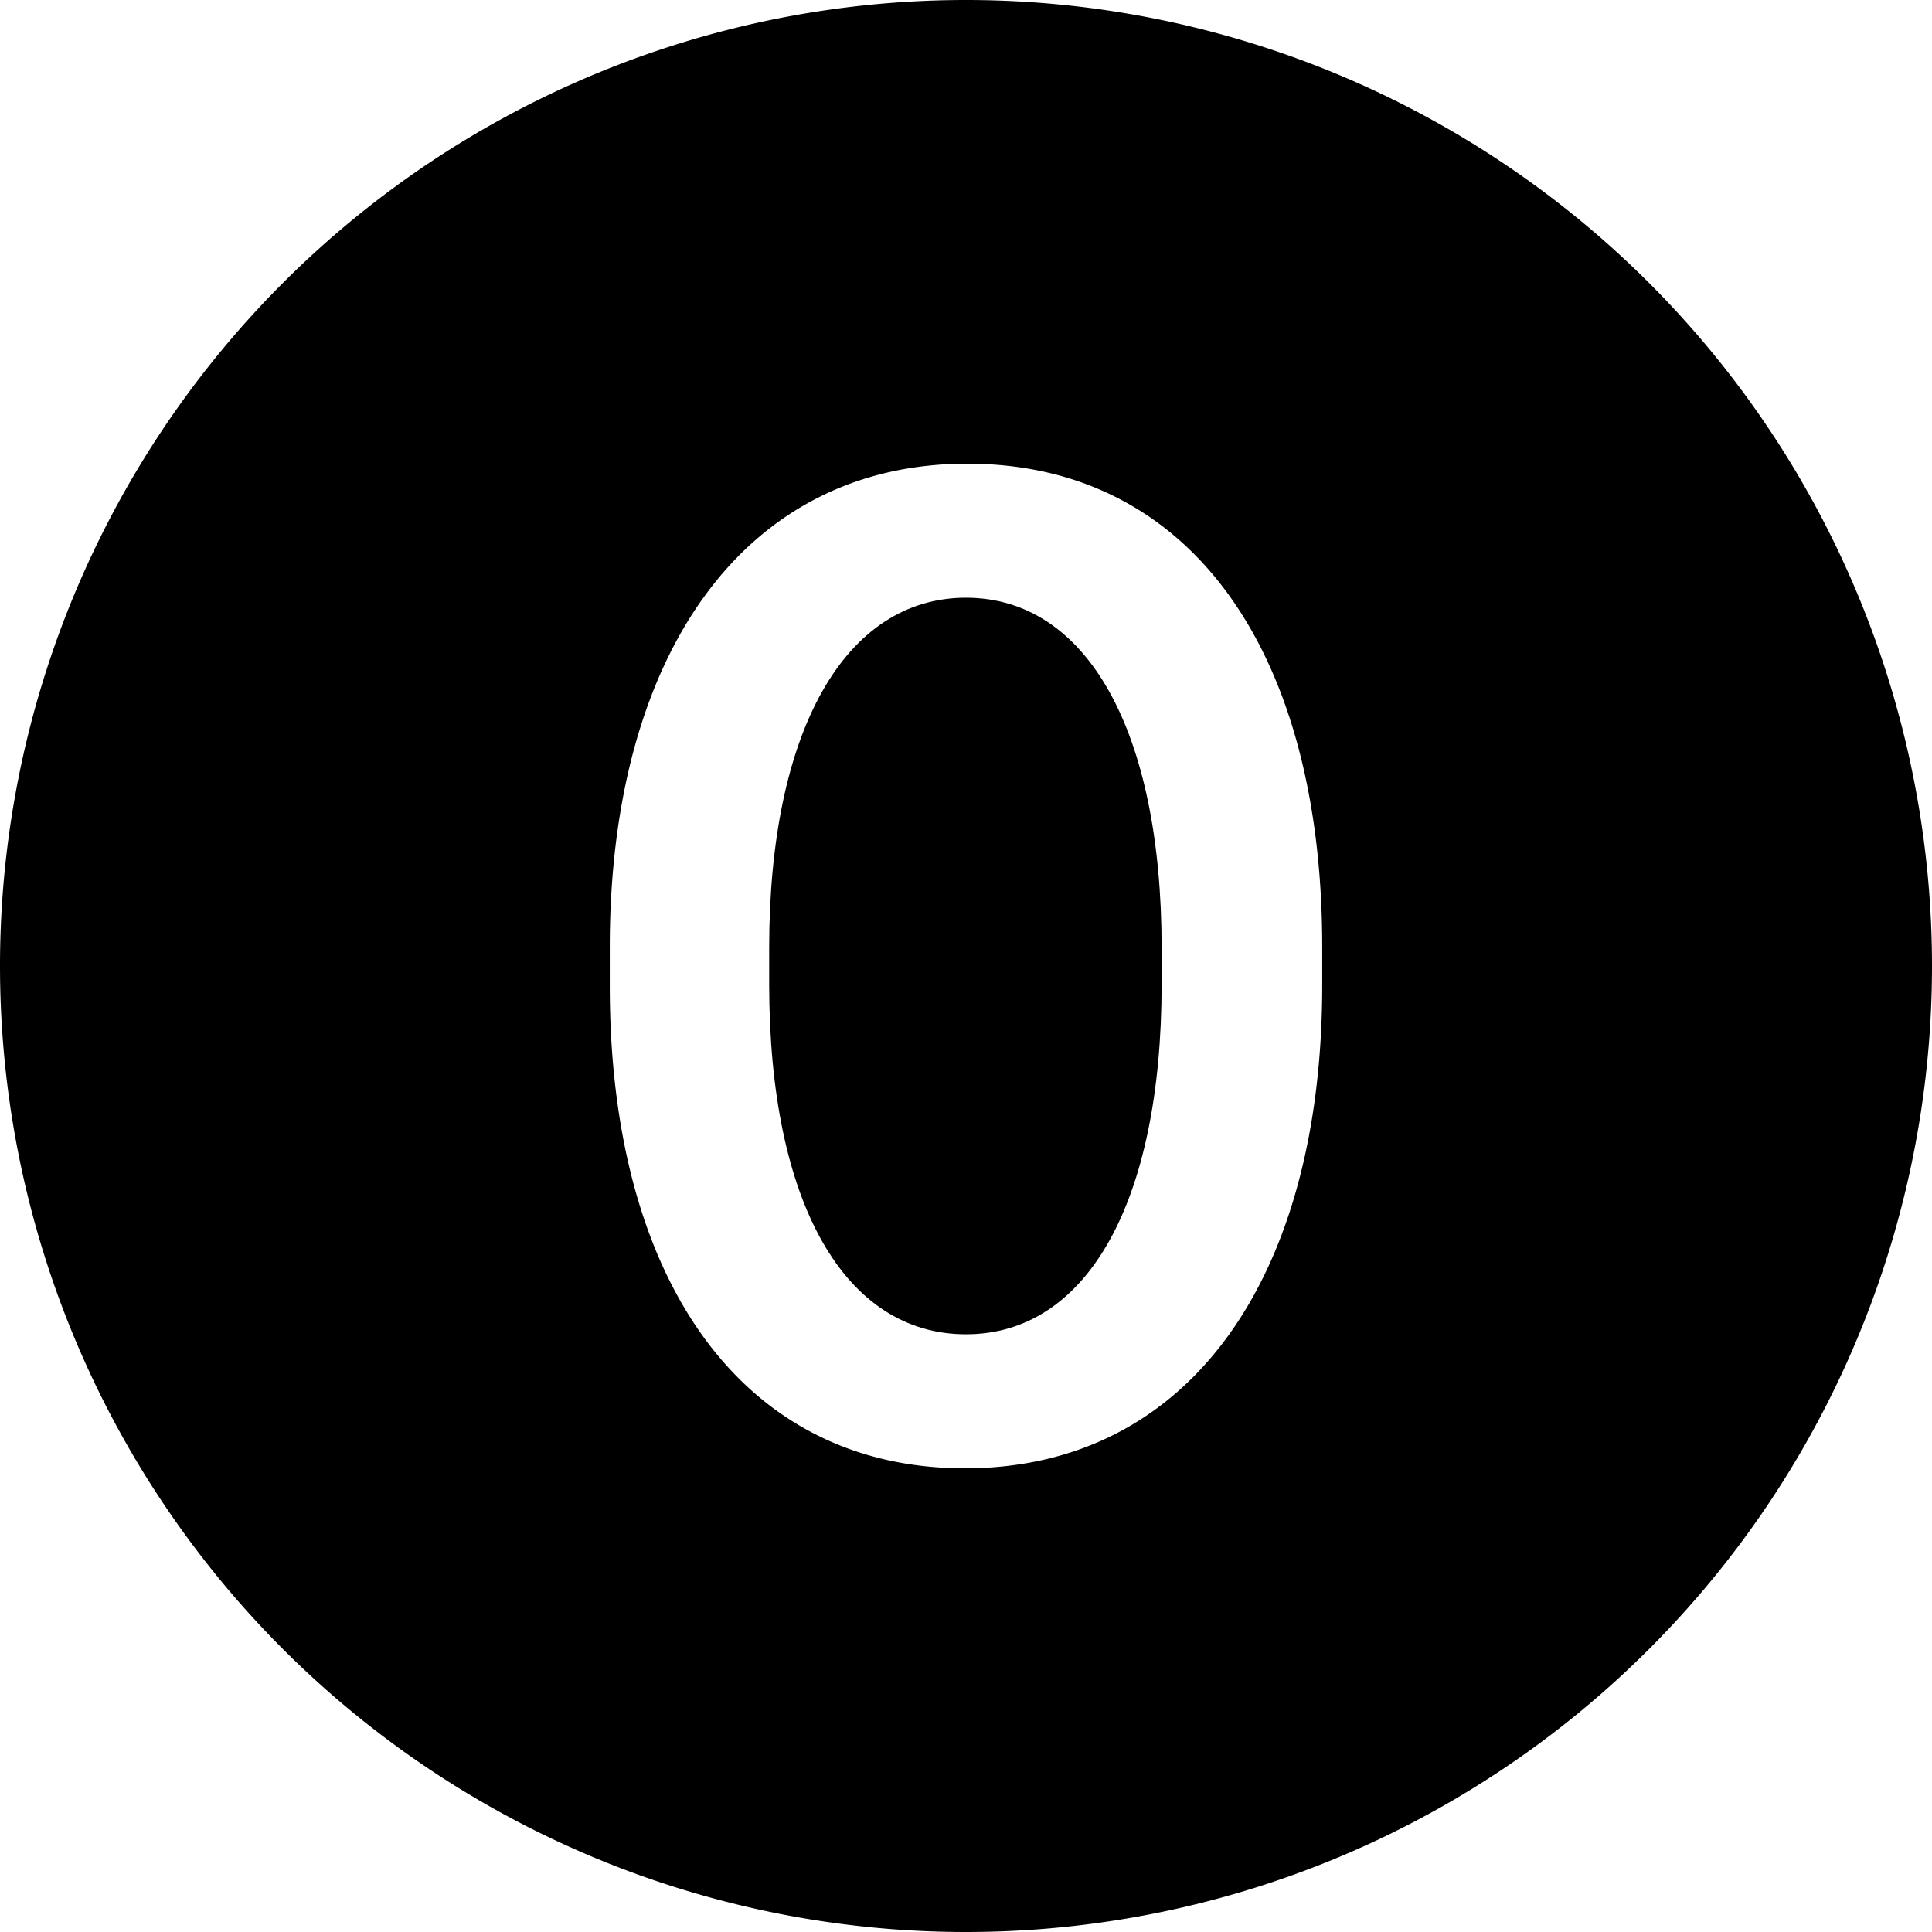 <svg xmlns="http://www.w3.org/2000/svg" width="16" height="16" viewBox="0 0 16 16"><path d="M8 4.95c-1 0-1.63 1.1-1.63 2.9v.3c0 1.82.63 2.9 1.63 2.9s1.62-1.09 1.62-2.9v-.3c0-1.8-.62-2.9-1.62-2.9"/><path d="M16 8A8 8 0 1 1 0 8a8 8 0 0 1 16 0m-8.01 4.16c1.86 0 2.96-1.58 2.96-4v-.32c0-2.43-1.08-4-2.94-4s-2.96 1.6-2.96 4v.33c0 2.42 1.09 3.99 2.94 3.99"/></svg>